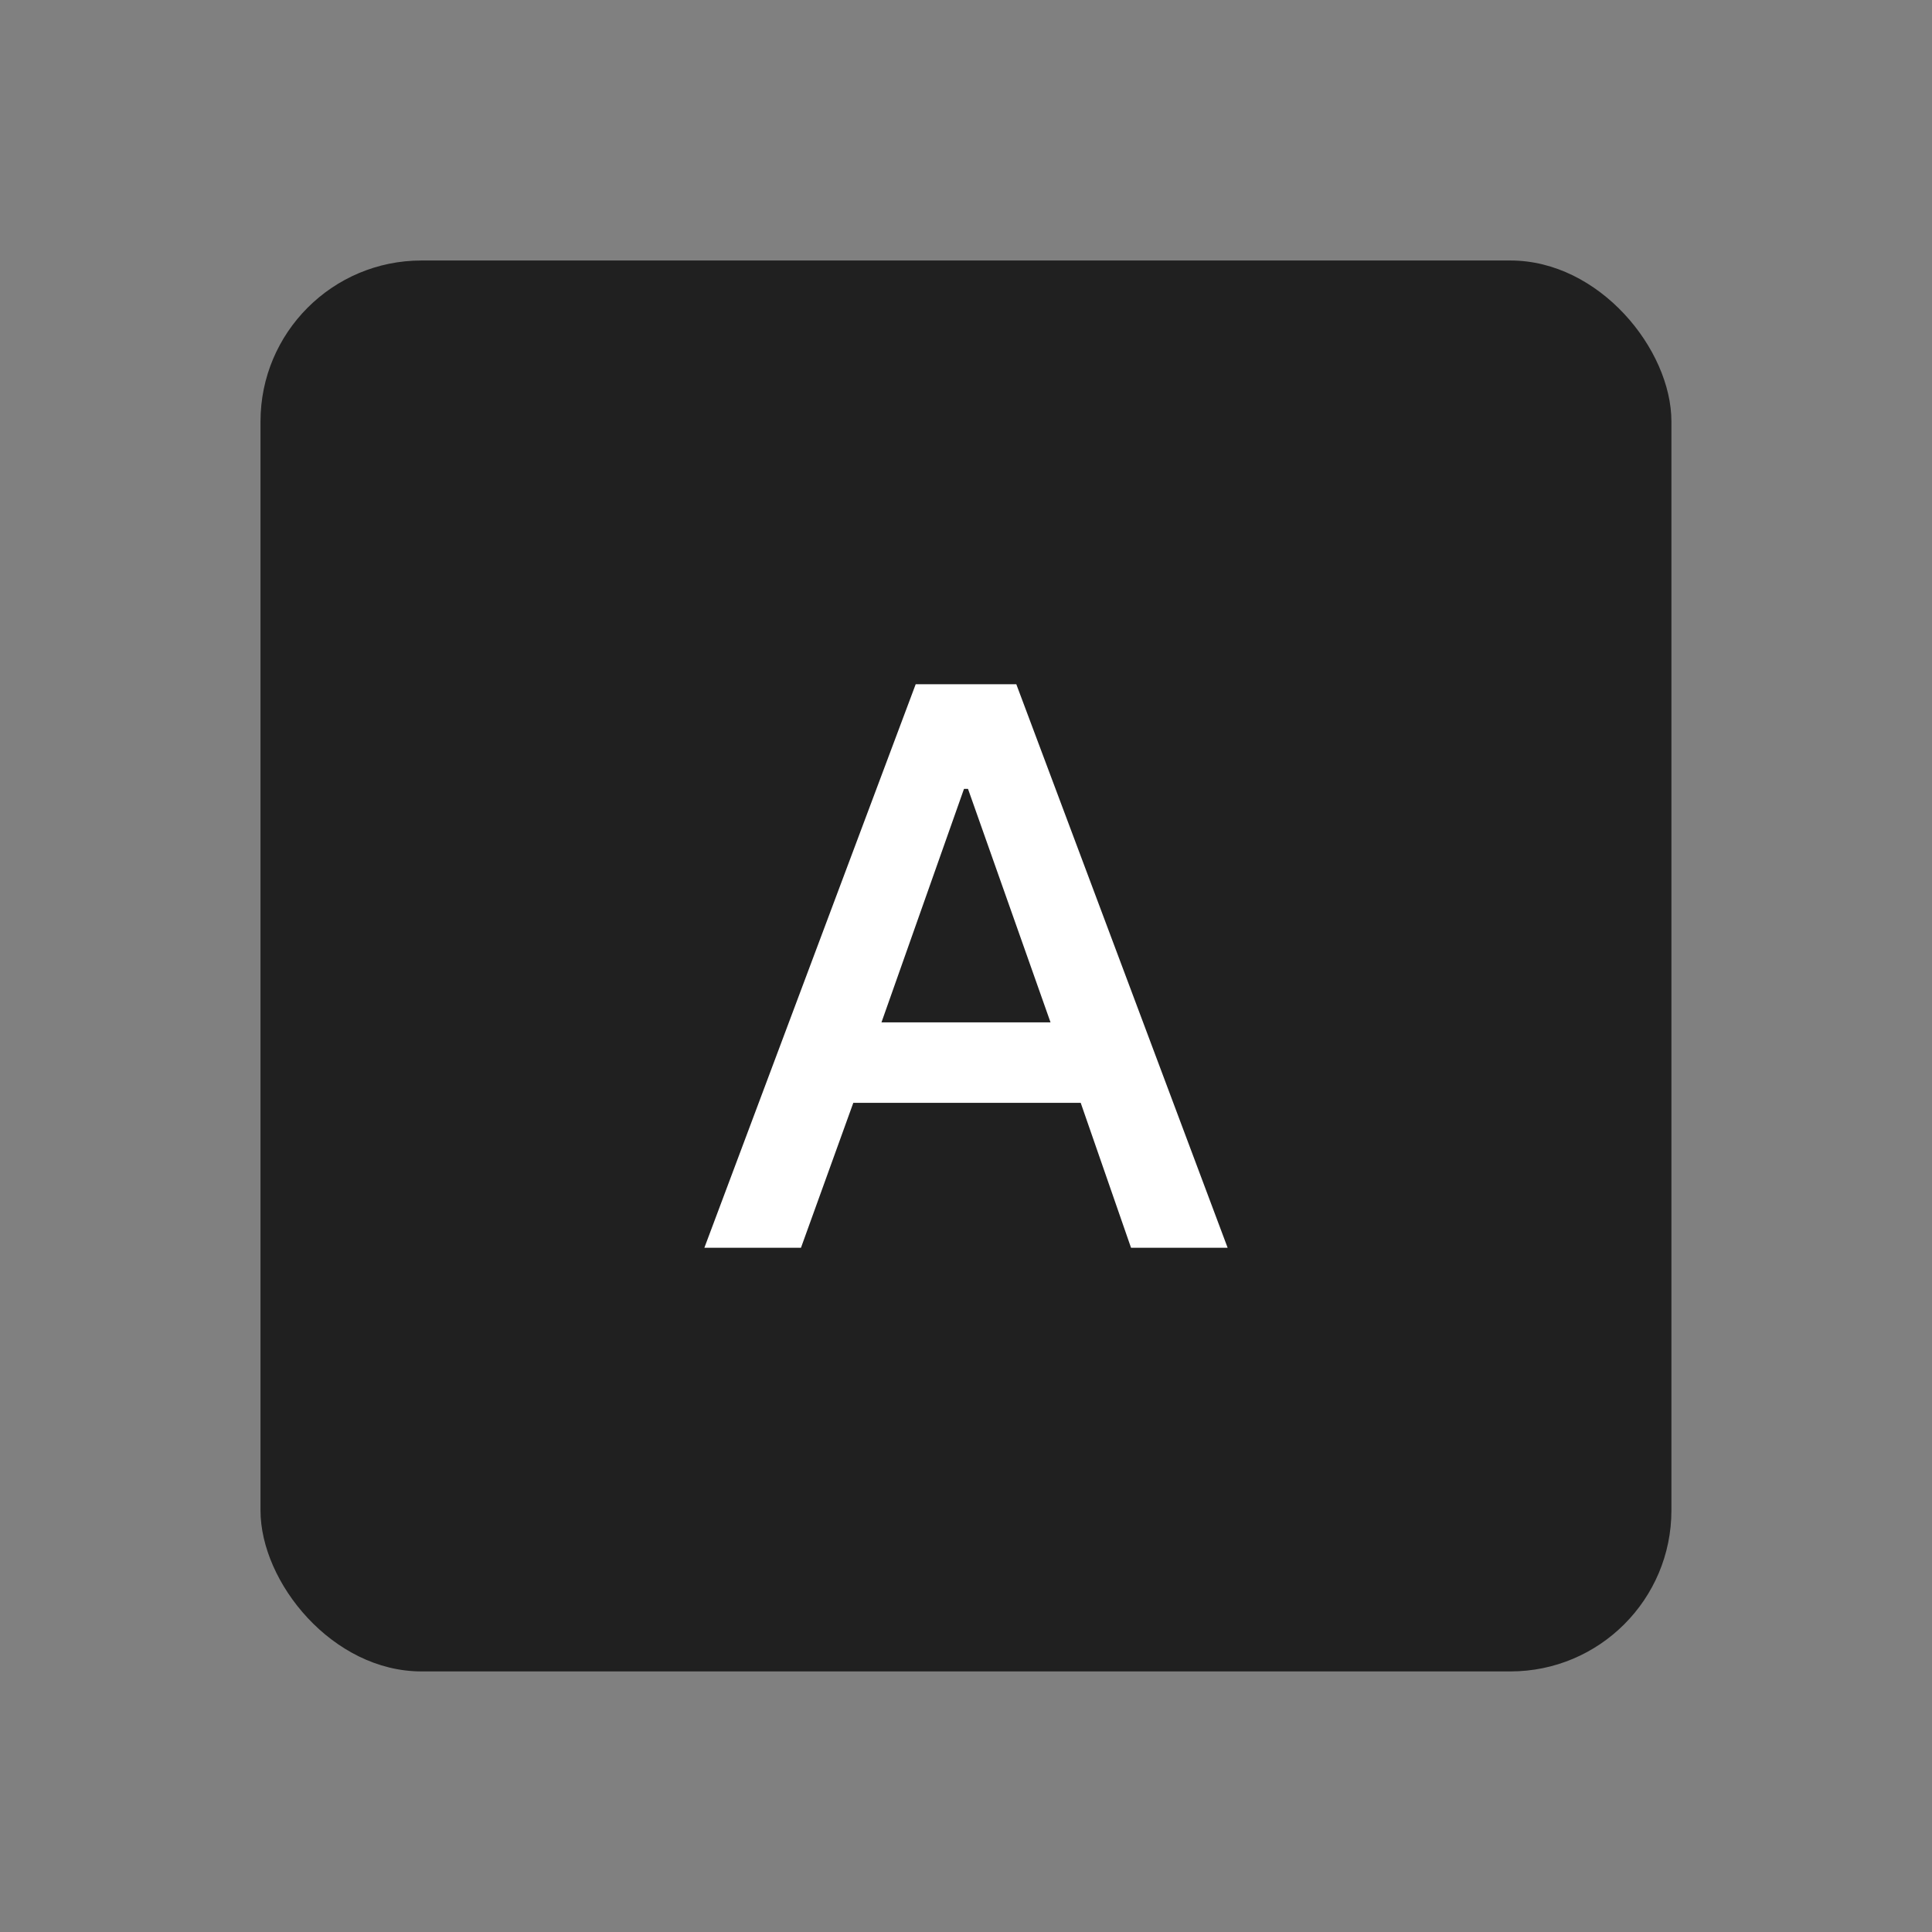 <svg width="24" height="24" viewBox="0 0 24 24" fill="none" xmlns="http://www.w3.org/2000/svg">
<rect x="0" y="0" width="24" height="24" fill="#808080" stroke="none"/>
<rect x="3.236" y="3.236" width="17.527" height="17.527" rx="2" fill="#202020"/>
<path d="M8.75 15.5L11.375 8.5H12.625L15.25 15.5H14.05L13.425 13.7H10.6L9.95 15.5H8.75ZM10.95 12.7H13.05L12.025 9.8H11.975L10.95 12.7Z" fill="white"/>
</svg>
